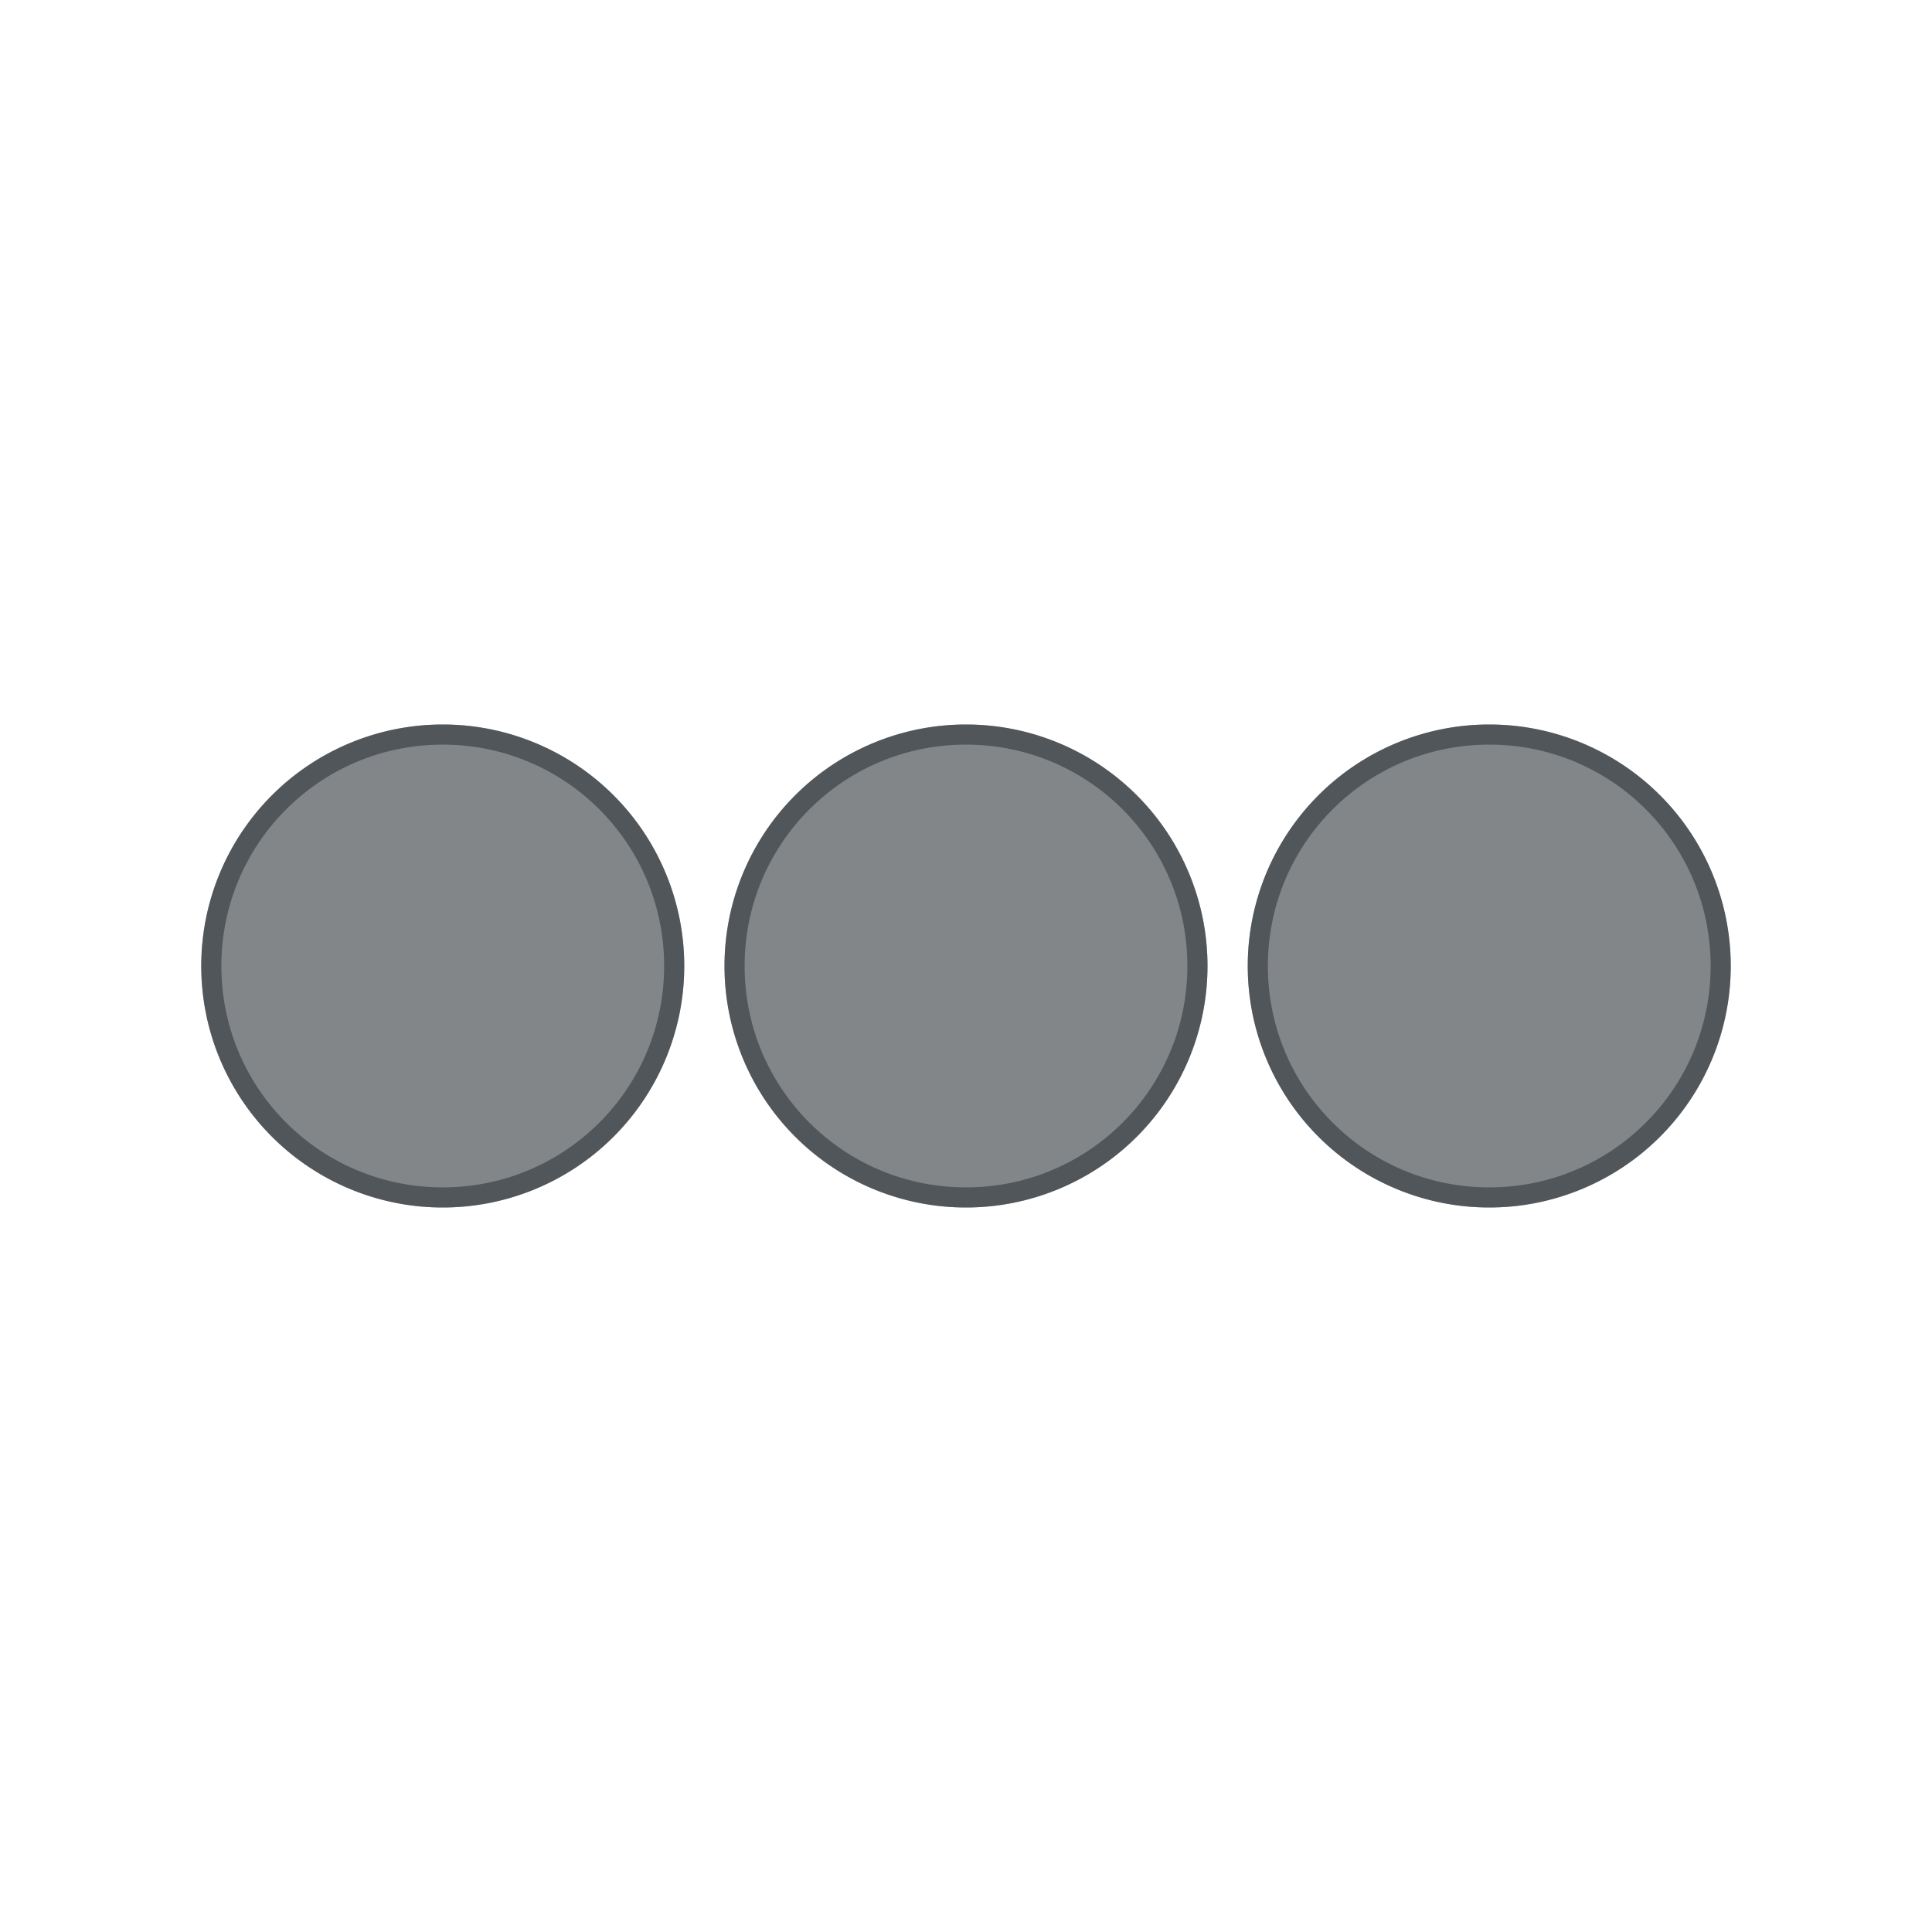 <?xml version="1.0" encoding="utf-8"?>
<svg height="48" version="1.1" viewBox="0 0 48 48" width="48" xmlns="http://www.w3.org/2000/svg" xmlns:svg="http://www.w3.org/2000/svg" xmlns:xlink="http://www.w3.org/1999/xlink">
 <namedview bordercolor="#666666" borderopacity="1.0" id="namedview-conformist" pagecolor="#ffffff" pageopacity="0.0" pageshadow="0" showgrid="true">
  <grid class="ColorScheme-Background" empspacing="4" fill="currentColor" opacity="0.6" type="xygrid"/>
 </namedview>
 <defs id="primary-definitions">
  <style class="ColorScheme-Background" fill="currentColor" opacity="0.6" type="text/css">
   .ColorScheme-Text           { color:#eff0f1; }
      .ColorScheme-Background     { color:#31363b; }
      .ColorScheme-Highlight      { color:#3daefd; }
      .ColorScheme-ViewBackground { color:#fcfcfc; }
      .ColorScheme-PositiveText   { color:#27ae60; }
      .ColorScheme-NeutralText    { color:#f67400; }
      .ColorScheme-NegativeText   { color:#da4453; }
  </style>
 </defs>
 <path class="ColorScheme-Background" d="M 11 18 A 6 6 0 0 0 5 24 A 6 6 0 0 0 11 30 A 6 6 0 0 0 17 24 A 6 6 0 0 0 11 18 z M 24 18 A 6 6 0 0 0 18 24 A 6 6 0 0 0 24 30 A 6 6 0 0 0 30 24 A 6 6 0 0 0 24 18 z M 37 18 A 6 6 0 0 0 31 24 A 6 6 0 0 0 37 30 A 6 6 0 0 0 43 24 A 6 6 0 0 0 37 18 z " fill="currentColor" opacity="0.6" paint-order="stroke fill markers" stop-color="#000000" stroke-linecap="round" stroke-linejoin="round"/>
 <path class="ColorScheme-Background" d="M 11 18 A 6 6 0 0 0 5 24 A 6 6 0 0 0 11 30 A 6 6 0 0 0 17 24 A 6 6 0 0 0 11 18 z M 24 18 A 6 6 0 0 0 18 24 A 6 6 0 0 0 24 30 A 6 6 0 0 0 30 24 A 6 6 0 0 0 24 18 z M 37 18 A 6 6 0 0 0 31 24 A 6 6 0 0 0 37 30 A 6 6 0 0 0 43 24 A 6 6 0 0 0 37 18 z M 11 18.5 C 14.043 18.5 16.5 20.957 16.5 24 C 16.5 27.043 14.043 29.5 11 29.5 C 7.957 29.5 5.5 27.043 5.5 24 C 5.5 20.957 7.957 18.5 11 18.5 z M 24 18.5 C 27.043 18.5 29.5 20.957 29.5 24 C 29.5 27.043 27.043 29.5 24 29.5 C 20.957 29.5 18.5 27.043 18.5 24 C 18.5 20.957 20.957 18.5 24 18.5 z M 37 18.5 C 40.043 18.5 42.5 20.957 42.5 24 C 42.5 27.043 40.043 29.5 37 29.5 C 33.957 29.5 31.5 27.043 31.5 24 C 31.5 20.957 33.957 18.5 37 18.5 z " fill="currentColor" opacity="0.6" paint-order="stroke fill markers" stroke-linecap="round" stroke-linejoin="round"/>
</svg>